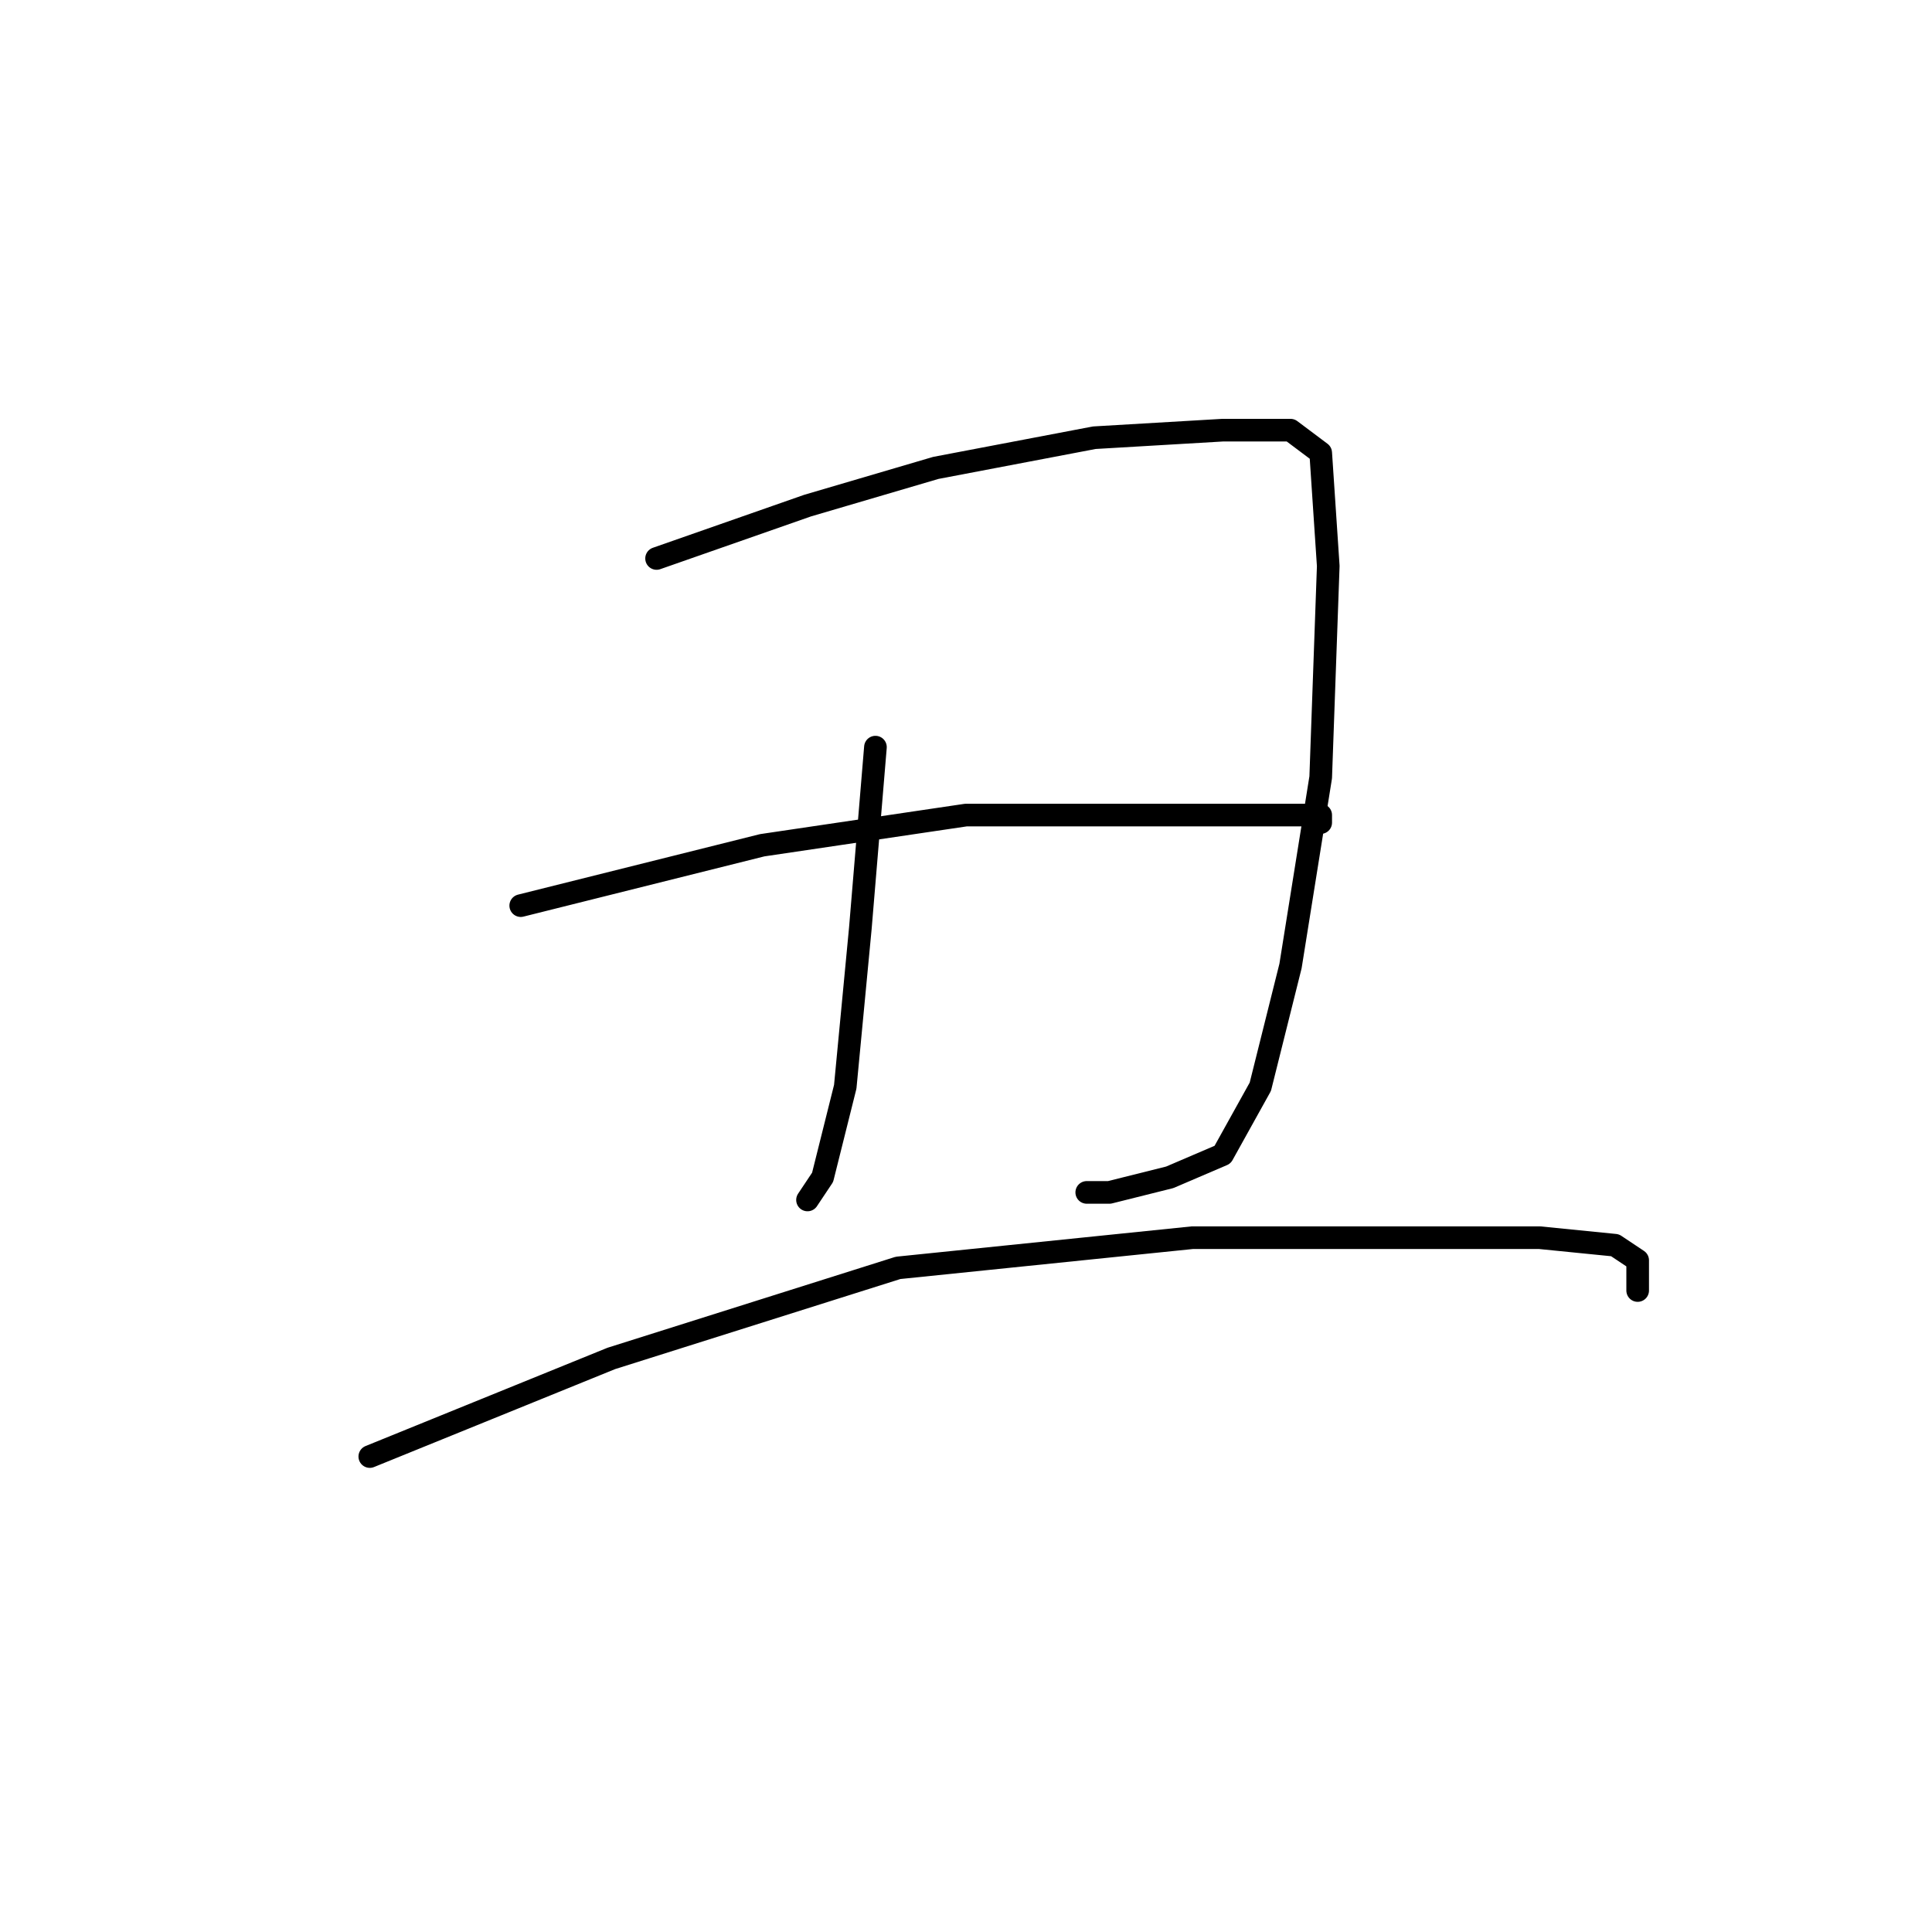 <?xml version="1.0" standalone="no"?>
    <svg width="256" height="256" xmlns="http://www.w3.org/2000/svg" version="1.1">
    <polyline stroke="black" stroke-width="3" stroke-linecap="round" fill="transparent" stroke-linejoin="round" points="87 74 107 67 124 62 145 58 162 57 171 57 175 60 176 75 175 103 171 128 167 144 162 153 155 156 147 158 144 158 144 158 " />
        <polyline stroke="black" stroke-width="3" stroke-linecap="round" fill="transparent" stroke-linejoin="round" points="116 99 114 123 112 144 109 156 107 159 107 159 " />
        <polyline stroke="black" stroke-width="3" stroke-linecap="round" fill="transparent" stroke-linejoin="round" points="69 120 101 112 128 108 154 108 169 108 175 108 175 109 175 109 " />
        <polyline stroke="black" stroke-width="3" stroke-linecap="round" fill="transparent" stroke-linejoin="round" points="49 193 81 180 119 168 158 164 186 164 204 164 214 165 217 167 217 171 217 171 " />
        </svg>